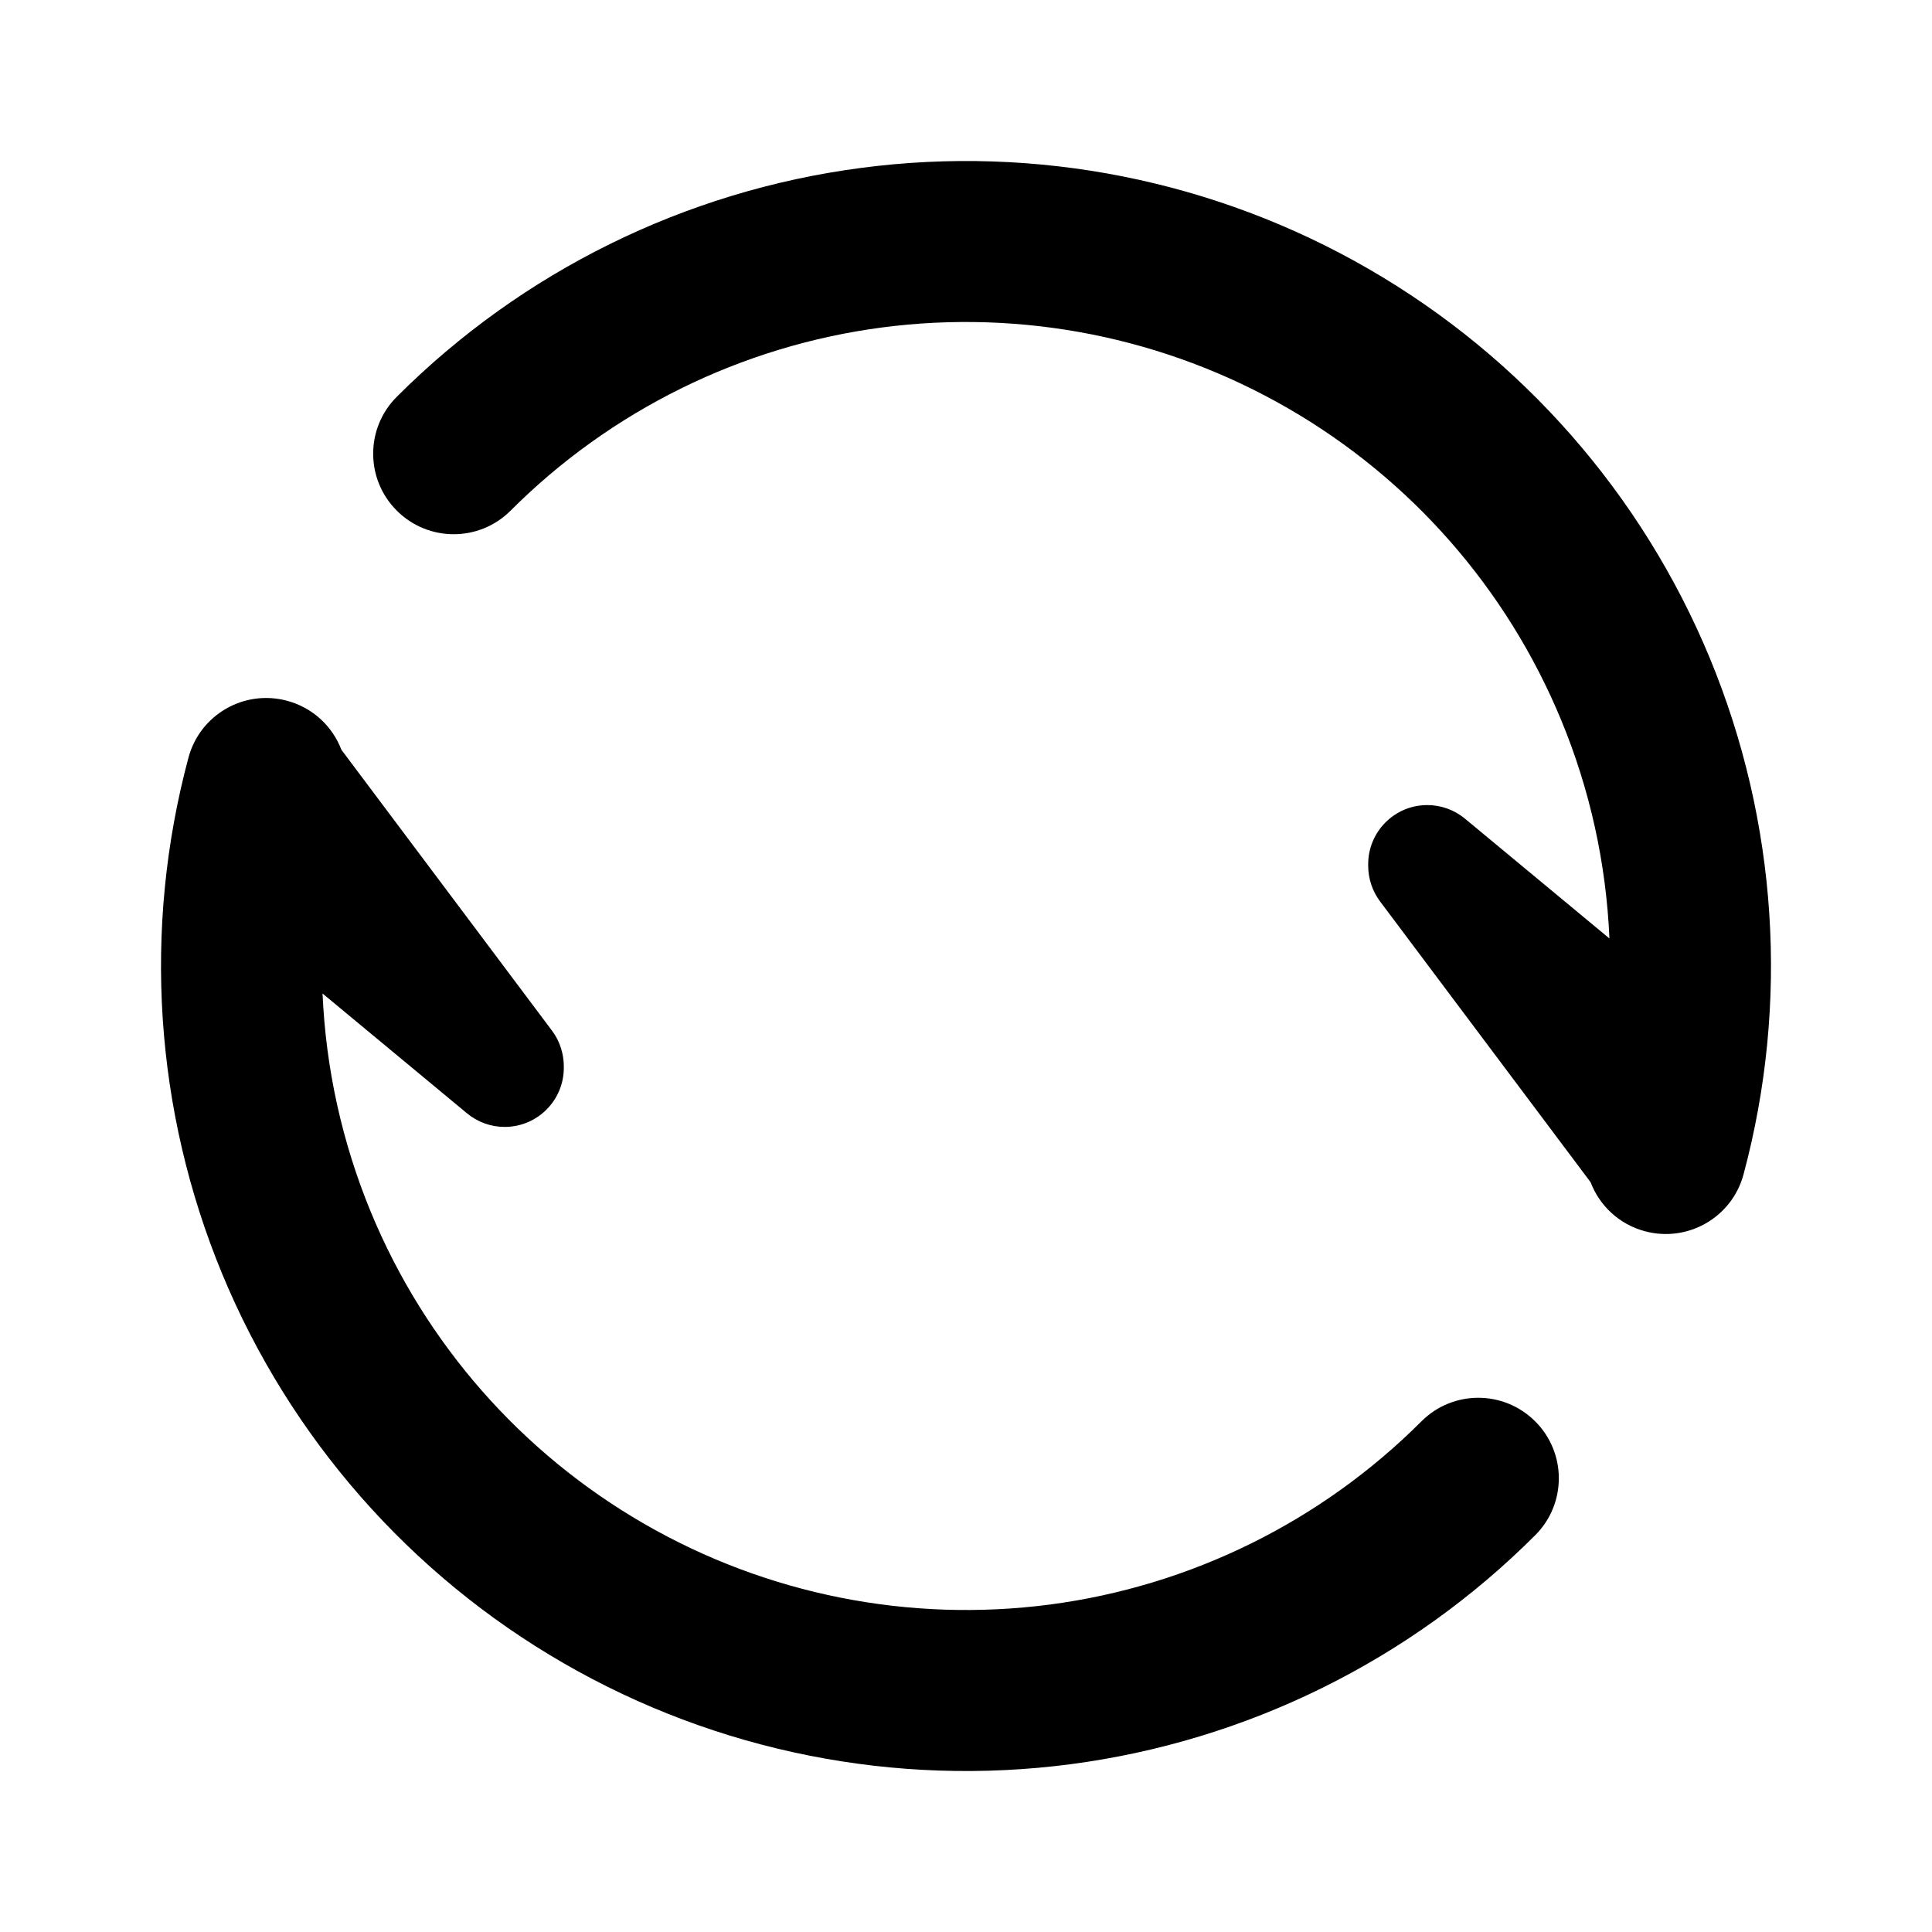 <svg width="24" height="24" viewBox="0 0 24 24" fill="current" xmlns="http://www.w3.org/2000/svg">
<path d="M10.956 4.068C12.702 3.839 14.475 4.191 16 5.072C17.525 5.952 18.717 7.312 19.391 8.939C19.752 9.809 19.953 10.729 19.993 11.658L18.2 10.171C18.068 10.061 17.902 10.001 17.73 10.001C17.325 10.001 16.996 10.33 16.996 10.736V10.751C16.996 10.914 17.048 11.072 17.146 11.201L19.759 14.686C19.869 14.975 20.112 15.209 20.434 15.295C20.968 15.438 21.516 15.122 21.659 14.588C22.229 12.462 22.081 10.207 21.239 8.173C20.396 6.139 18.906 4.44 17 3.34C15.094 2.239 12.877 1.798 10.695 2.086C8.512 2.373 6.486 3.372 4.929 4.929C4.538 5.319 4.538 5.953 4.929 6.343C5.319 6.734 5.953 6.734 6.343 6.343C7.588 5.098 9.21 4.298 10.956 4.068Z" fill="current" />
<path d="M8 18.928C9.525 19.809 11.298 20.161 13.044 19.932C14.79 19.702 16.412 18.902 17.657 17.657C18.047 17.266 18.68 17.266 19.071 17.657C19.462 18.047 19.462 18.681 19.071 19.071C17.515 20.628 15.488 21.627 13.305 21.915C11.123 22.202 8.906 21.761 7 20.66C5.094 19.56 3.604 17.861 2.761 15.827C1.919 13.793 1.771 11.538 2.341 9.412C2.484 8.878 3.032 8.562 3.565 8.705C3.888 8.791 4.131 9.025 4.241 9.314L6.854 12.799C6.952 12.928 7.004 13.086 7.004 13.249V13.264C7.004 13.67 6.675 13.999 6.269 13.999C6.098 13.999 5.932 13.939 5.8 13.829L4.007 12.342C4.047 13.271 4.249 14.191 4.609 15.062C5.283 16.689 6.475 18.048 8 18.928Z" fill="current" />
</svg>
